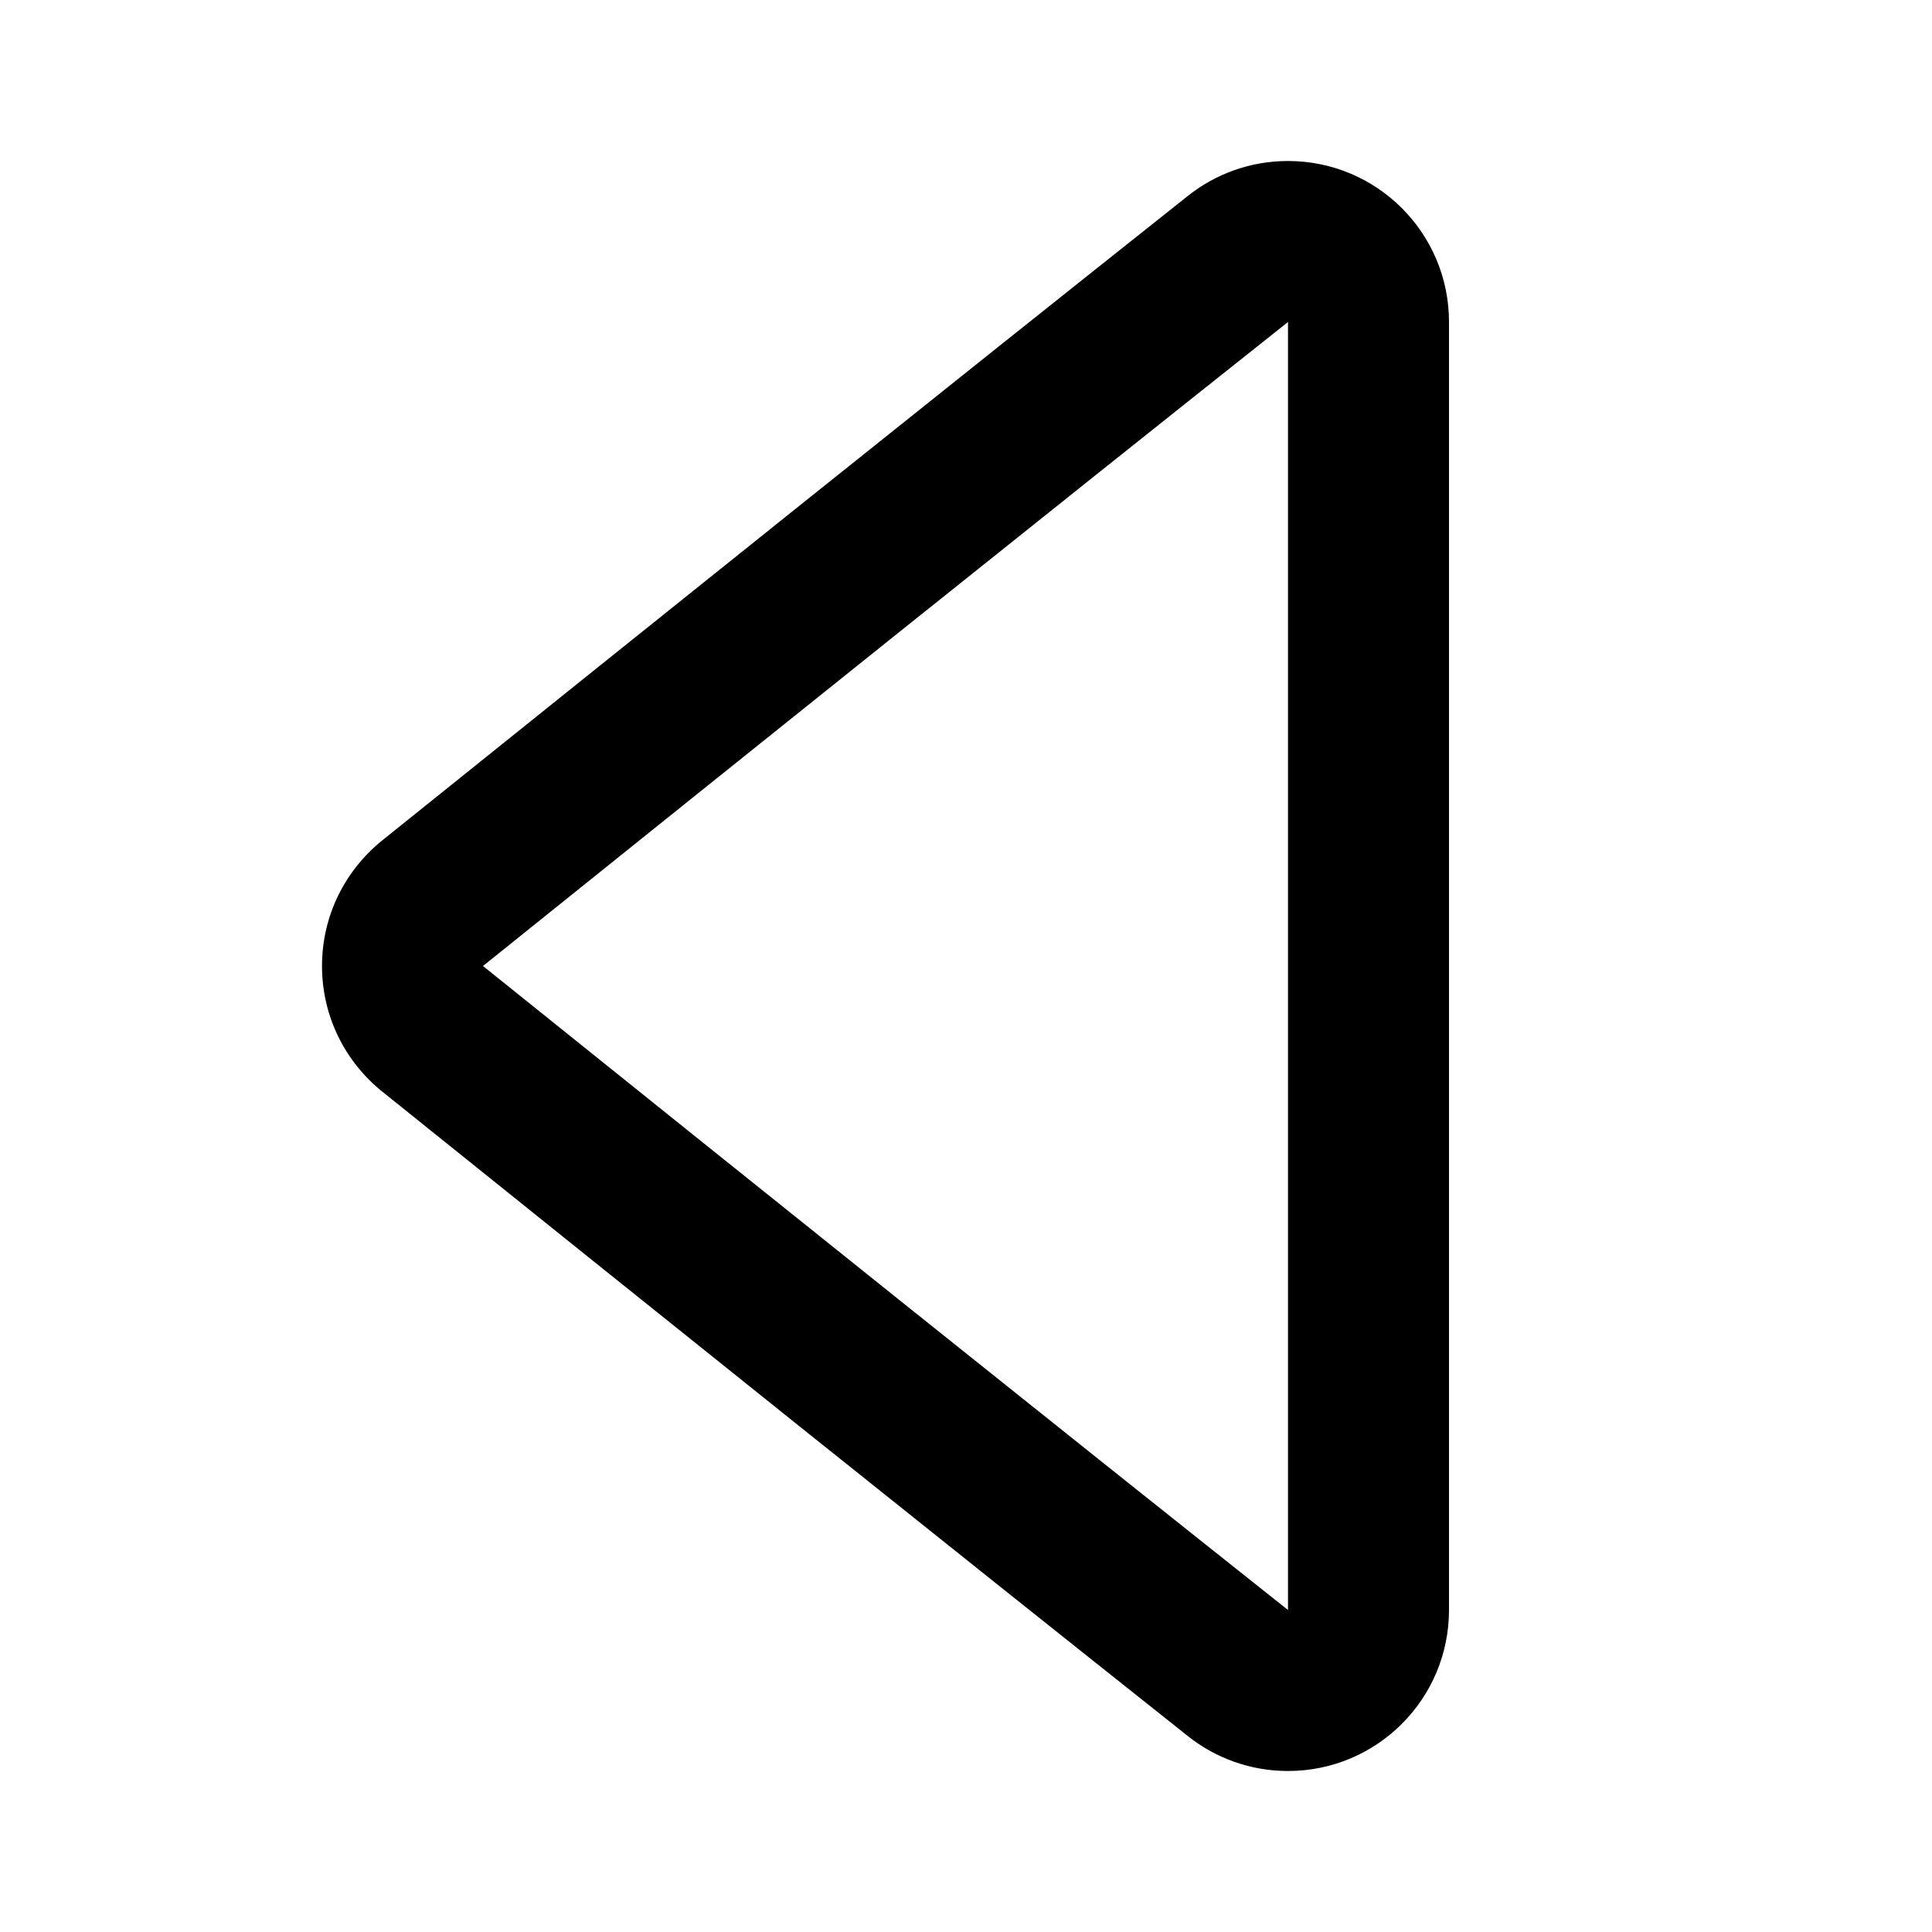 <svg width="24" height="24" viewBox="0 0 24 24" fill="none" xmlns="http://www.w3.org/2000/svg">
<path fill-rule="evenodd" clip-rule="evenodd" d="M16 4L16 20C12.948 17.577 9.518 14.827 6.001 12.001L6 12L6.001 11.999C9.518 9.173 12.948 6.423 16 4ZM14.757 2.433C15.098 2.162 15.53 2 16 2C17.105 2 18 2.895 18 4V20C18 21.105 17.105 22 16 22C15.53 22 15.098 21.838 14.757 21.567C11.7 19.14 8.266 16.387 4.748 13.56C4.292 13.193 4 12.631 4 12C4 11.369 4.292 10.807 4.748 10.44C8.266 7.613 11.7 4.86 14.757 2.433Z" fill="black"/>
</svg>
